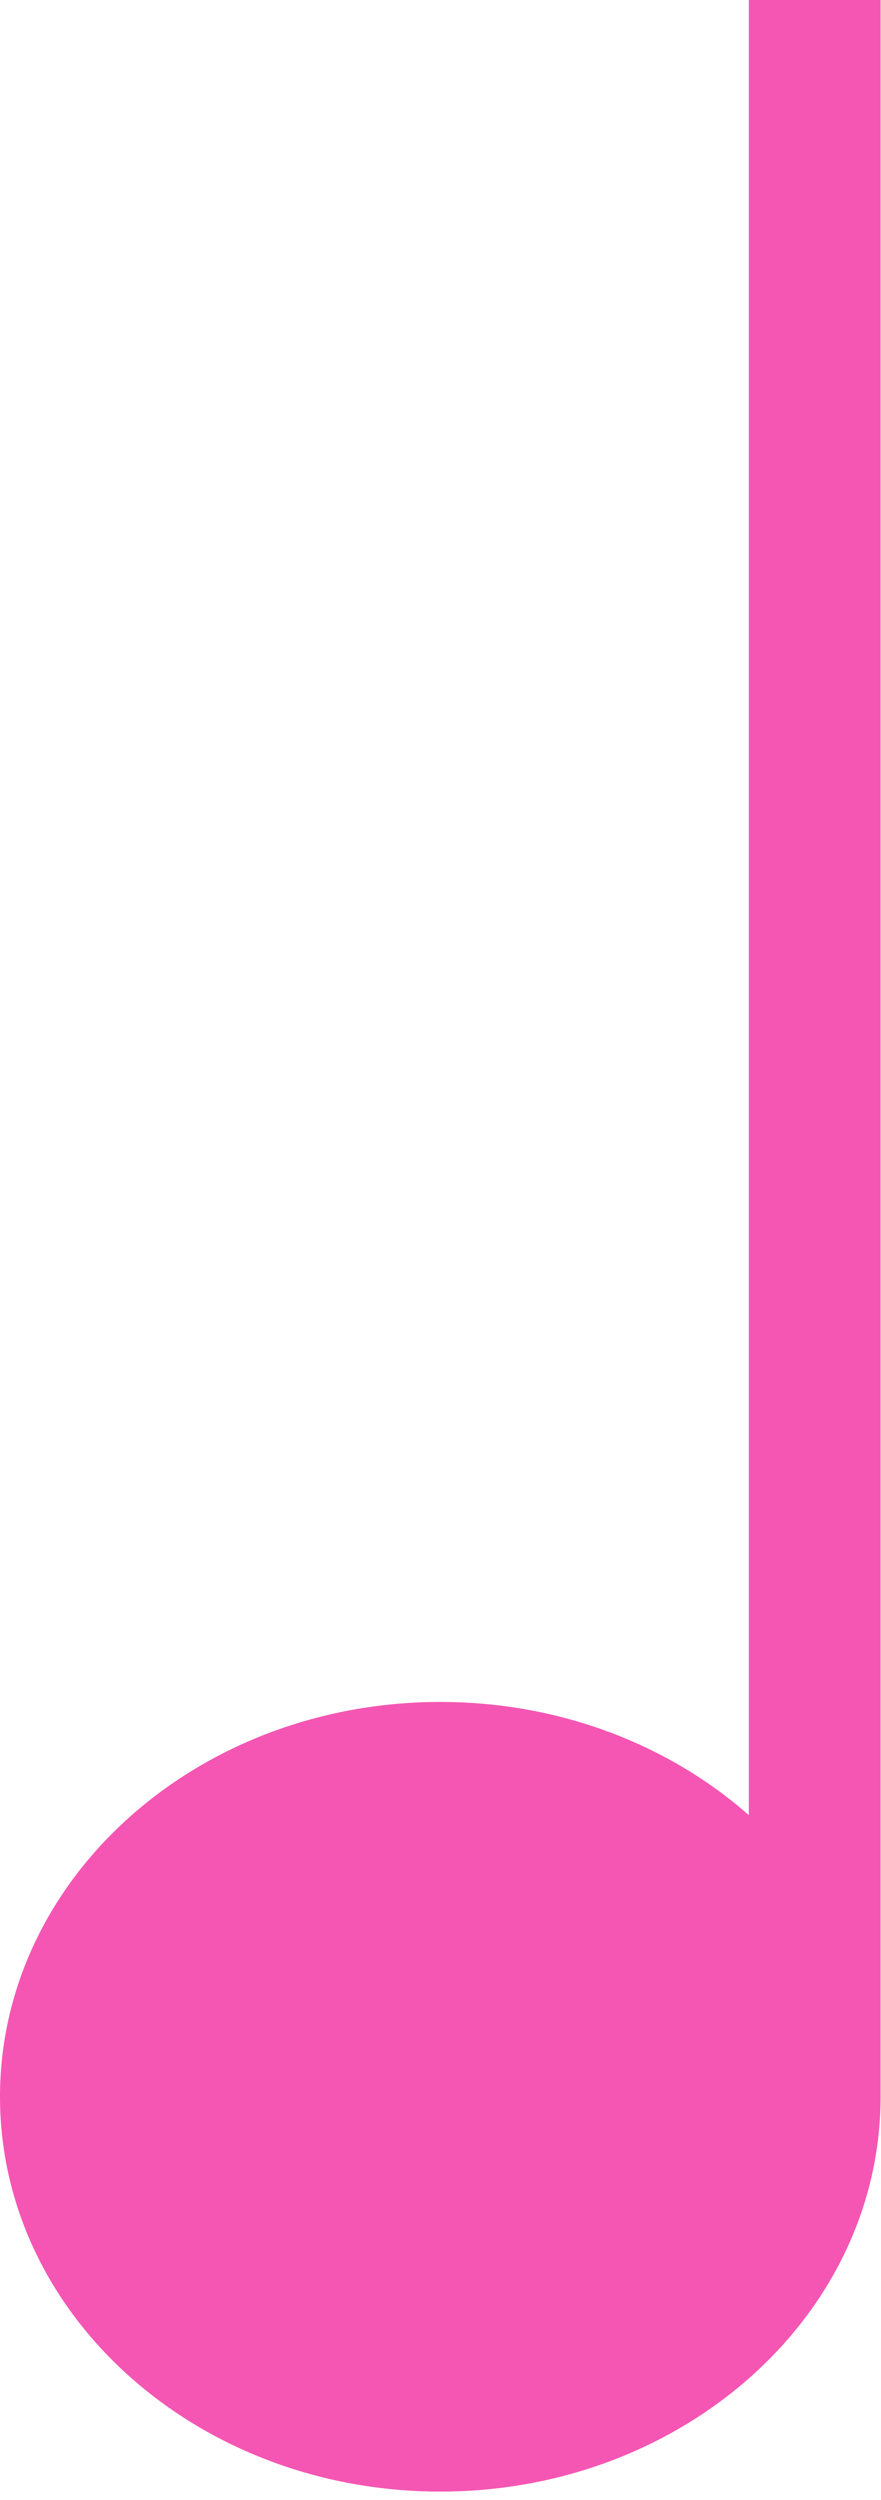 <svg width="67" height="190" viewBox="0 0 67 190" fill="none" xmlns="http://www.w3.org/2000/svg">
<path d="M66.968 159.366C66.968 175.938 51.977 189.373 33.484 189.373C14.991 189.373 0 175.938 0 159.366C0 142.793 14.991 129.356 33.484 129.356C42.62 129.356 50.906 132.638 56.945 137.958V0H66.968V159.366Z" fill="#F556B3"/>
</svg>
